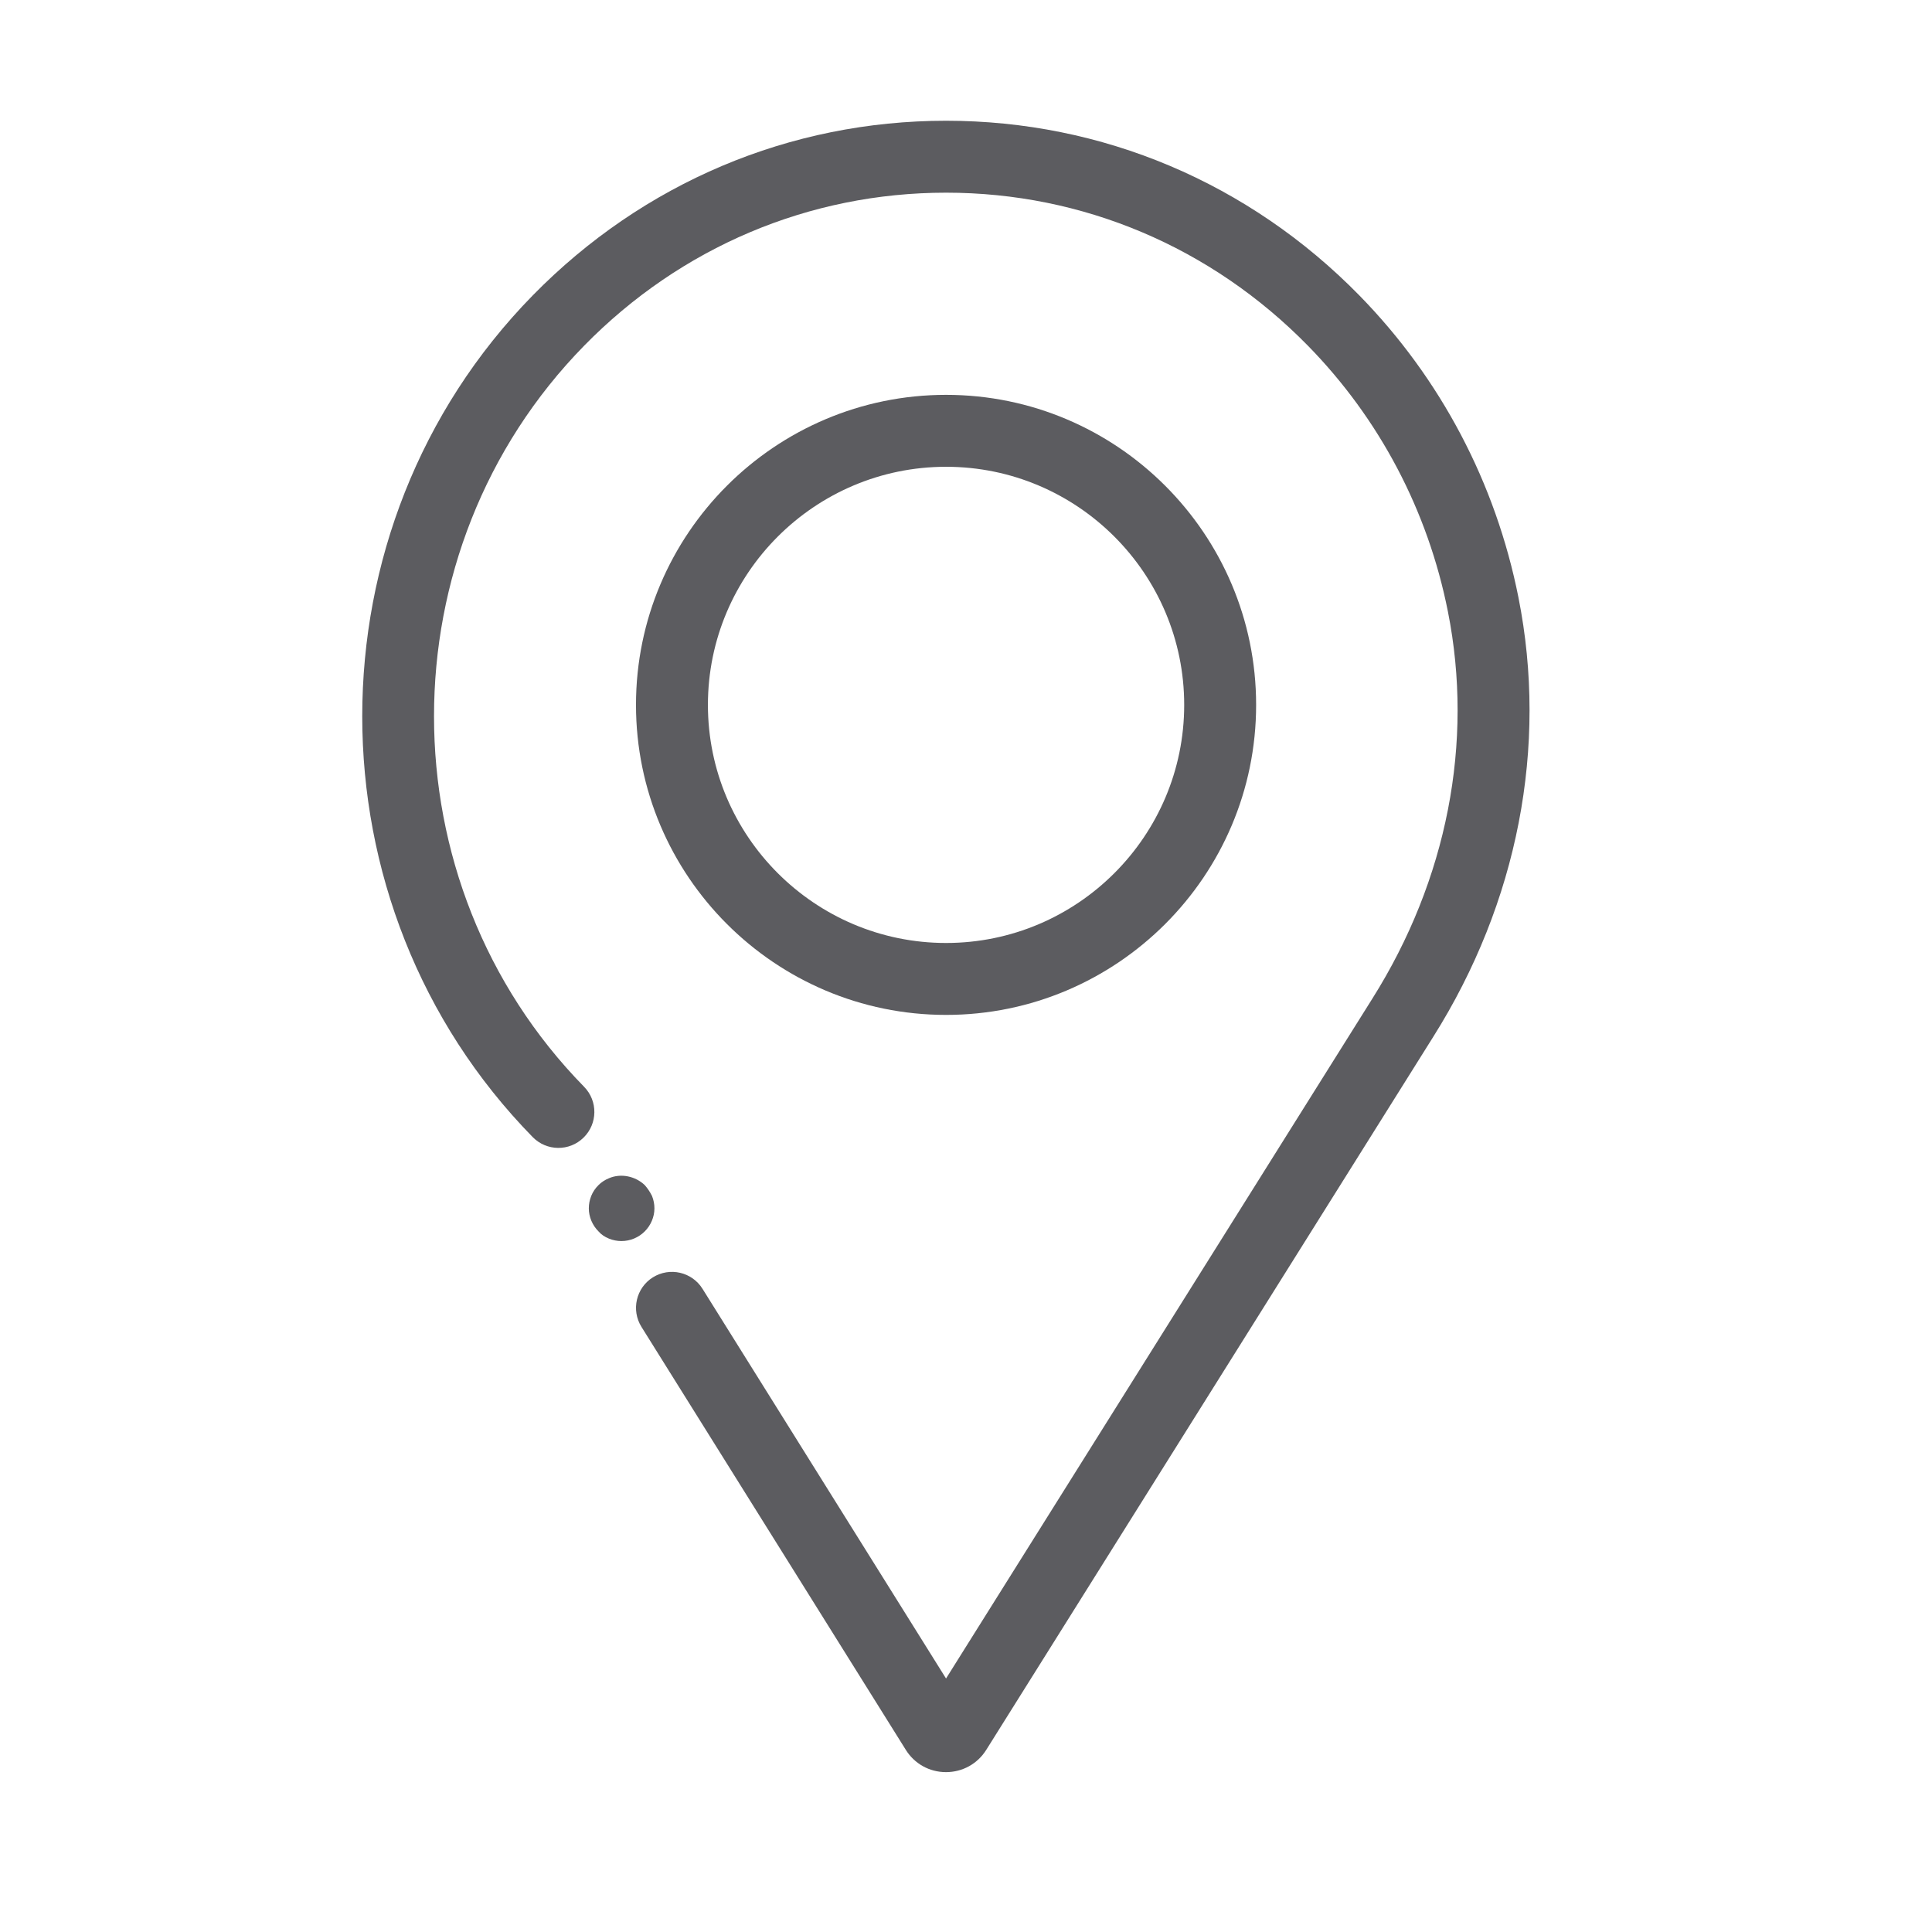 <?xml version="1.0" encoding="UTF-8"?>
<svg width="48px" height="48px" viewBox="0 0 48 48" version="1.1" xmlns="http://www.w3.org/2000/svg" xmlns:xlink="http://www.w3.org/1999/xlink">
    <!-- Generator: Sketch 62 (91390) - https://sketch.com -->
    <title>iconografia/marca/off/localizacion</title>
    <desc>Created with Sketch.</desc>
    <g id="iconografia/marca/off/localizacion" stroke="none" stroke-width="1" fill="none" fill-rule="evenodd">
        <g id="Group-27" transform="translate(9, 3)" fill="#5C5C60">
            <path d="M15.018,39.524 L15.02,39.527 C15.019,39.526 15.019,39.525 15.018,39.524 M14.504,41.028 L14.501,41.028 C14.092,41.028 13.719,40.82 13.503,40.472 L6.937,29.966 C6.676,29.548 6.803,28.997 7.221,28.735 C7.641,28.474 8.191,28.601 8.453,29.019 L14.504,38.702 L25.096,21.81 C26.953,18.861 27.62,15.446 26.973,12.195 C26.476,9.689 25.273,7.405 23.496,5.59 C21.093,3.138 17.9,1.787 14.505,1.787 L14.504,1.787 C11.109,1.787 7.915,3.137 5.512,5.59 C0.54,10.666 0.54,18.925 5.512,24.001 C5.857,24.354 5.851,24.919 5.498,25.264 C5.146,25.61 4.58,25.603 4.235,25.251 C-1.412,19.486 -1.412,10.105 4.235,4.34 C6.978,1.541 10.625,0 14.504,0 L14.505,0 C18.384,0 22.03,1.541 24.772,4.339 C26.793,6.403 28.161,9 28.726,11.847 C29.462,15.548 28.71,19.425 26.607,22.762 L15.503,40.475 C15.286,40.822 14.913,41.028 14.504,41.028" id="Fill-5"></path>
            <path d="M14.505,8.597 C11.243,8.597 8.588,11.251 8.588,14.513 C8.588,17.774 11.243,20.428 14.505,20.428 C17.767,20.428 20.421,17.774 20.421,14.513 C20.421,11.251 17.767,8.597 14.505,8.597 M14.505,22.215 C10.257,22.215 6.801,18.76 6.801,14.513 C6.801,10.265 10.257,6.81 14.505,6.81 C18.752,6.81 22.208,10.265 22.208,14.513 C22.208,18.76 18.752,22.215 14.505,22.215" id="Fill-7"></path>
            <path d="M6.439,27.834 C6.339,27.834 6.229,27.814 6.129,27.773 C6.029,27.733 5.939,27.674 5.869,27.593 C5.719,27.444 5.629,27.233 5.629,27.023 C5.629,26.913 5.649,26.814 5.689,26.713 C5.729,26.613 5.789,26.523 5.869,26.444 C5.939,26.373 6.029,26.314 6.129,26.273 C6.429,26.143 6.789,26.224 7.019,26.444 C7.089,26.523 7.149,26.613 7.199,26.713 C7.239,26.814 7.259,26.913 7.259,27.023 C7.259,27.233 7.169,27.444 7.019,27.593 C6.869,27.744 6.659,27.834 6.439,27.834" id="Fill-9"></path>
        </g>
    </g>
</svg>